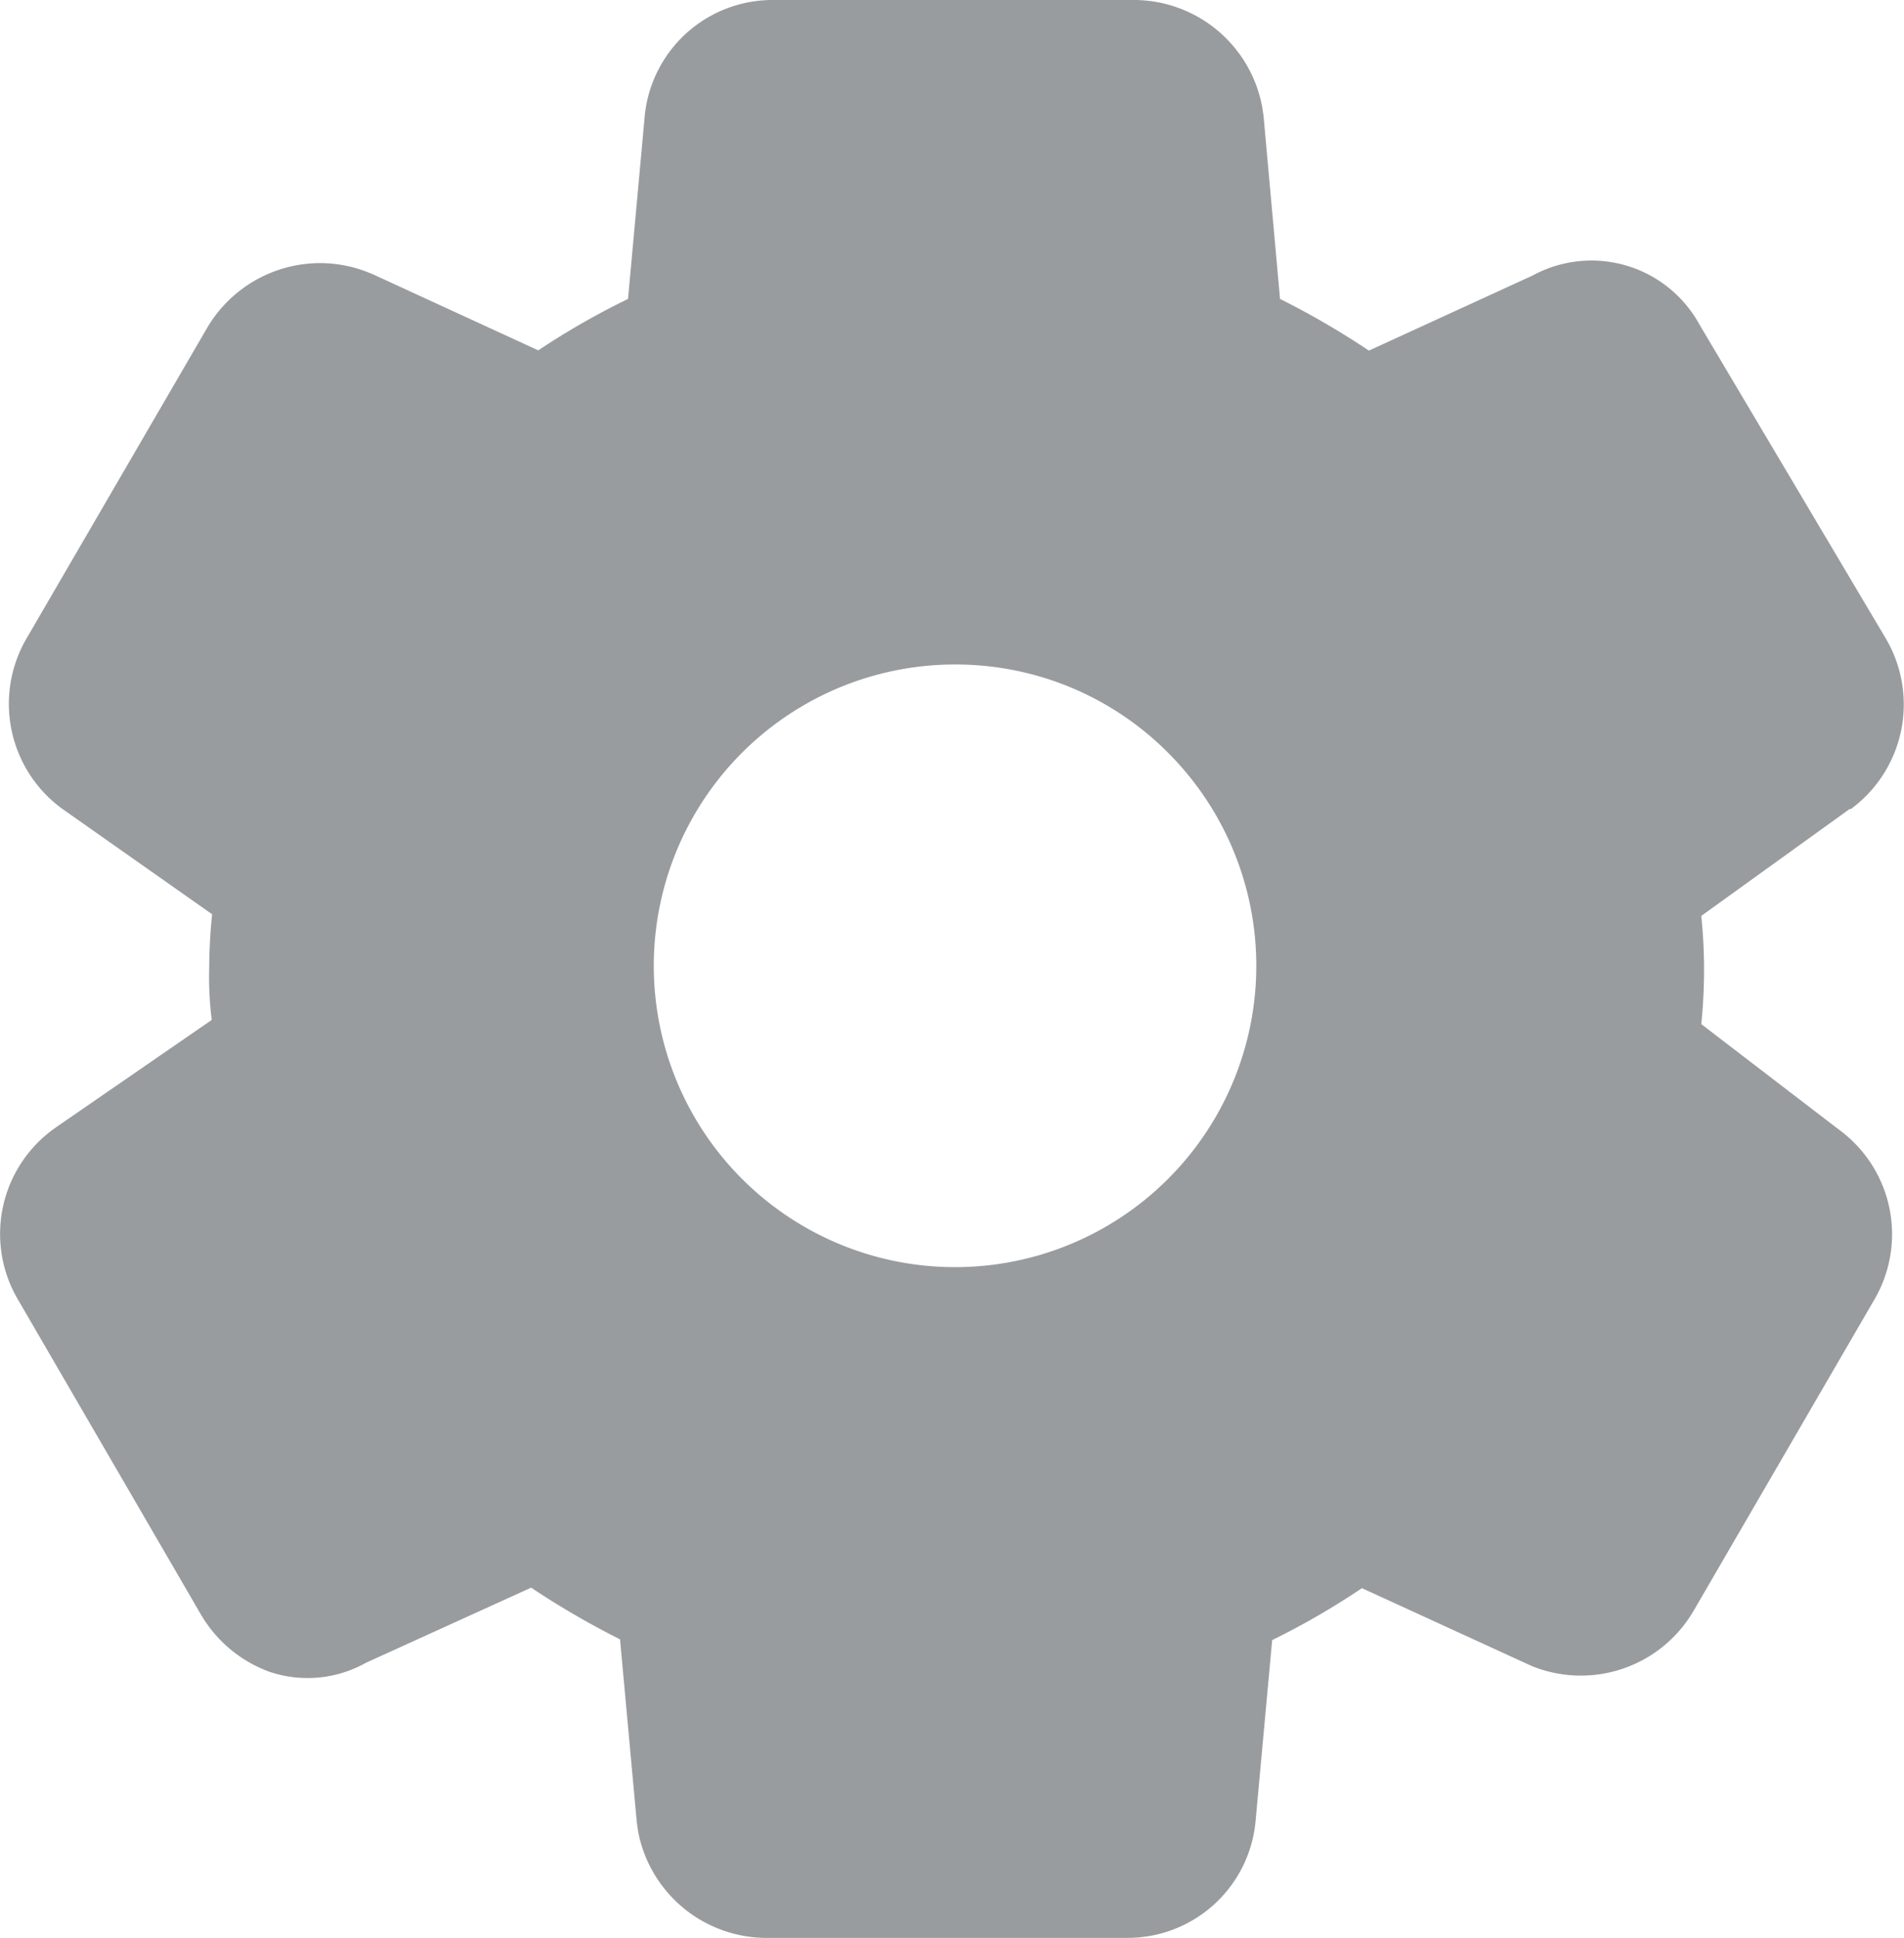 <svg xmlns="http://www.w3.org/2000/svg" width="14.998" height="15.261" viewBox="0 0 14.998 15.261">
    <g>
        <path fill="#999c9e" d="M8.886 15.261h-2.87a1.031 1.031 0 0 1-.991-.84l-.01-.071-.132-1.44a6.527 6.527 0 0 1-.7-.407l-1.3.591a.941.941 0 0 1-.76.072 1.037 1.037 0 0 1-.544-.456L.142 10.237a1.02 1.02 0 0 1 .277-1.344l.025-.018 1.223-.843a2.671 2.671 0 0 1-.02-.409A4.114 4.114 0 0 1 1.67 7.2L.483 6.365a1.023 1.023 0 0 1-.271-1.344l1.421-2.443a1.033 1.033 0 0 1 .886-.506 1.022 1.022 0 0 1 .383.074l.032.013 1.305.6a6.015 6.015 0 0 1 .707-.405l.13-1.423a1.012 1.012 0 0 1 1-.931h2.872a1.03 1.03 0 0 1 .993.84l.011.072.13 1.442a6.462 6.462 0 0 1 .7.407l1.289-.591a.97.97 0 0 1 1.315.386l1.467 2.471a1.023 1.023 0 0 1-.274 1.344h-.01l-1.169.842a4.083 4.083 0 0 1 .022.418c0 .144-.007.29-.022.434l1.09.835a1.02 1.02 0 0 1 .268 1.344l-1.421 2.446a1.028 1.028 0 0 1-1.27.431l-.031-.014-1.309-.6a5.955 5.955 0 0 1-.707.409l-.13 1.419a1.012 1.012 0 0 1-1.004.926zM7.526 5.233H7.5a2.373 2.373 0 1 0 1.7.695 2.359 2.359 0 0 0-1.677-.695z" transform="translate(-530.357 155) translate(530.358 -155)"/>
    </g>
</svg>
